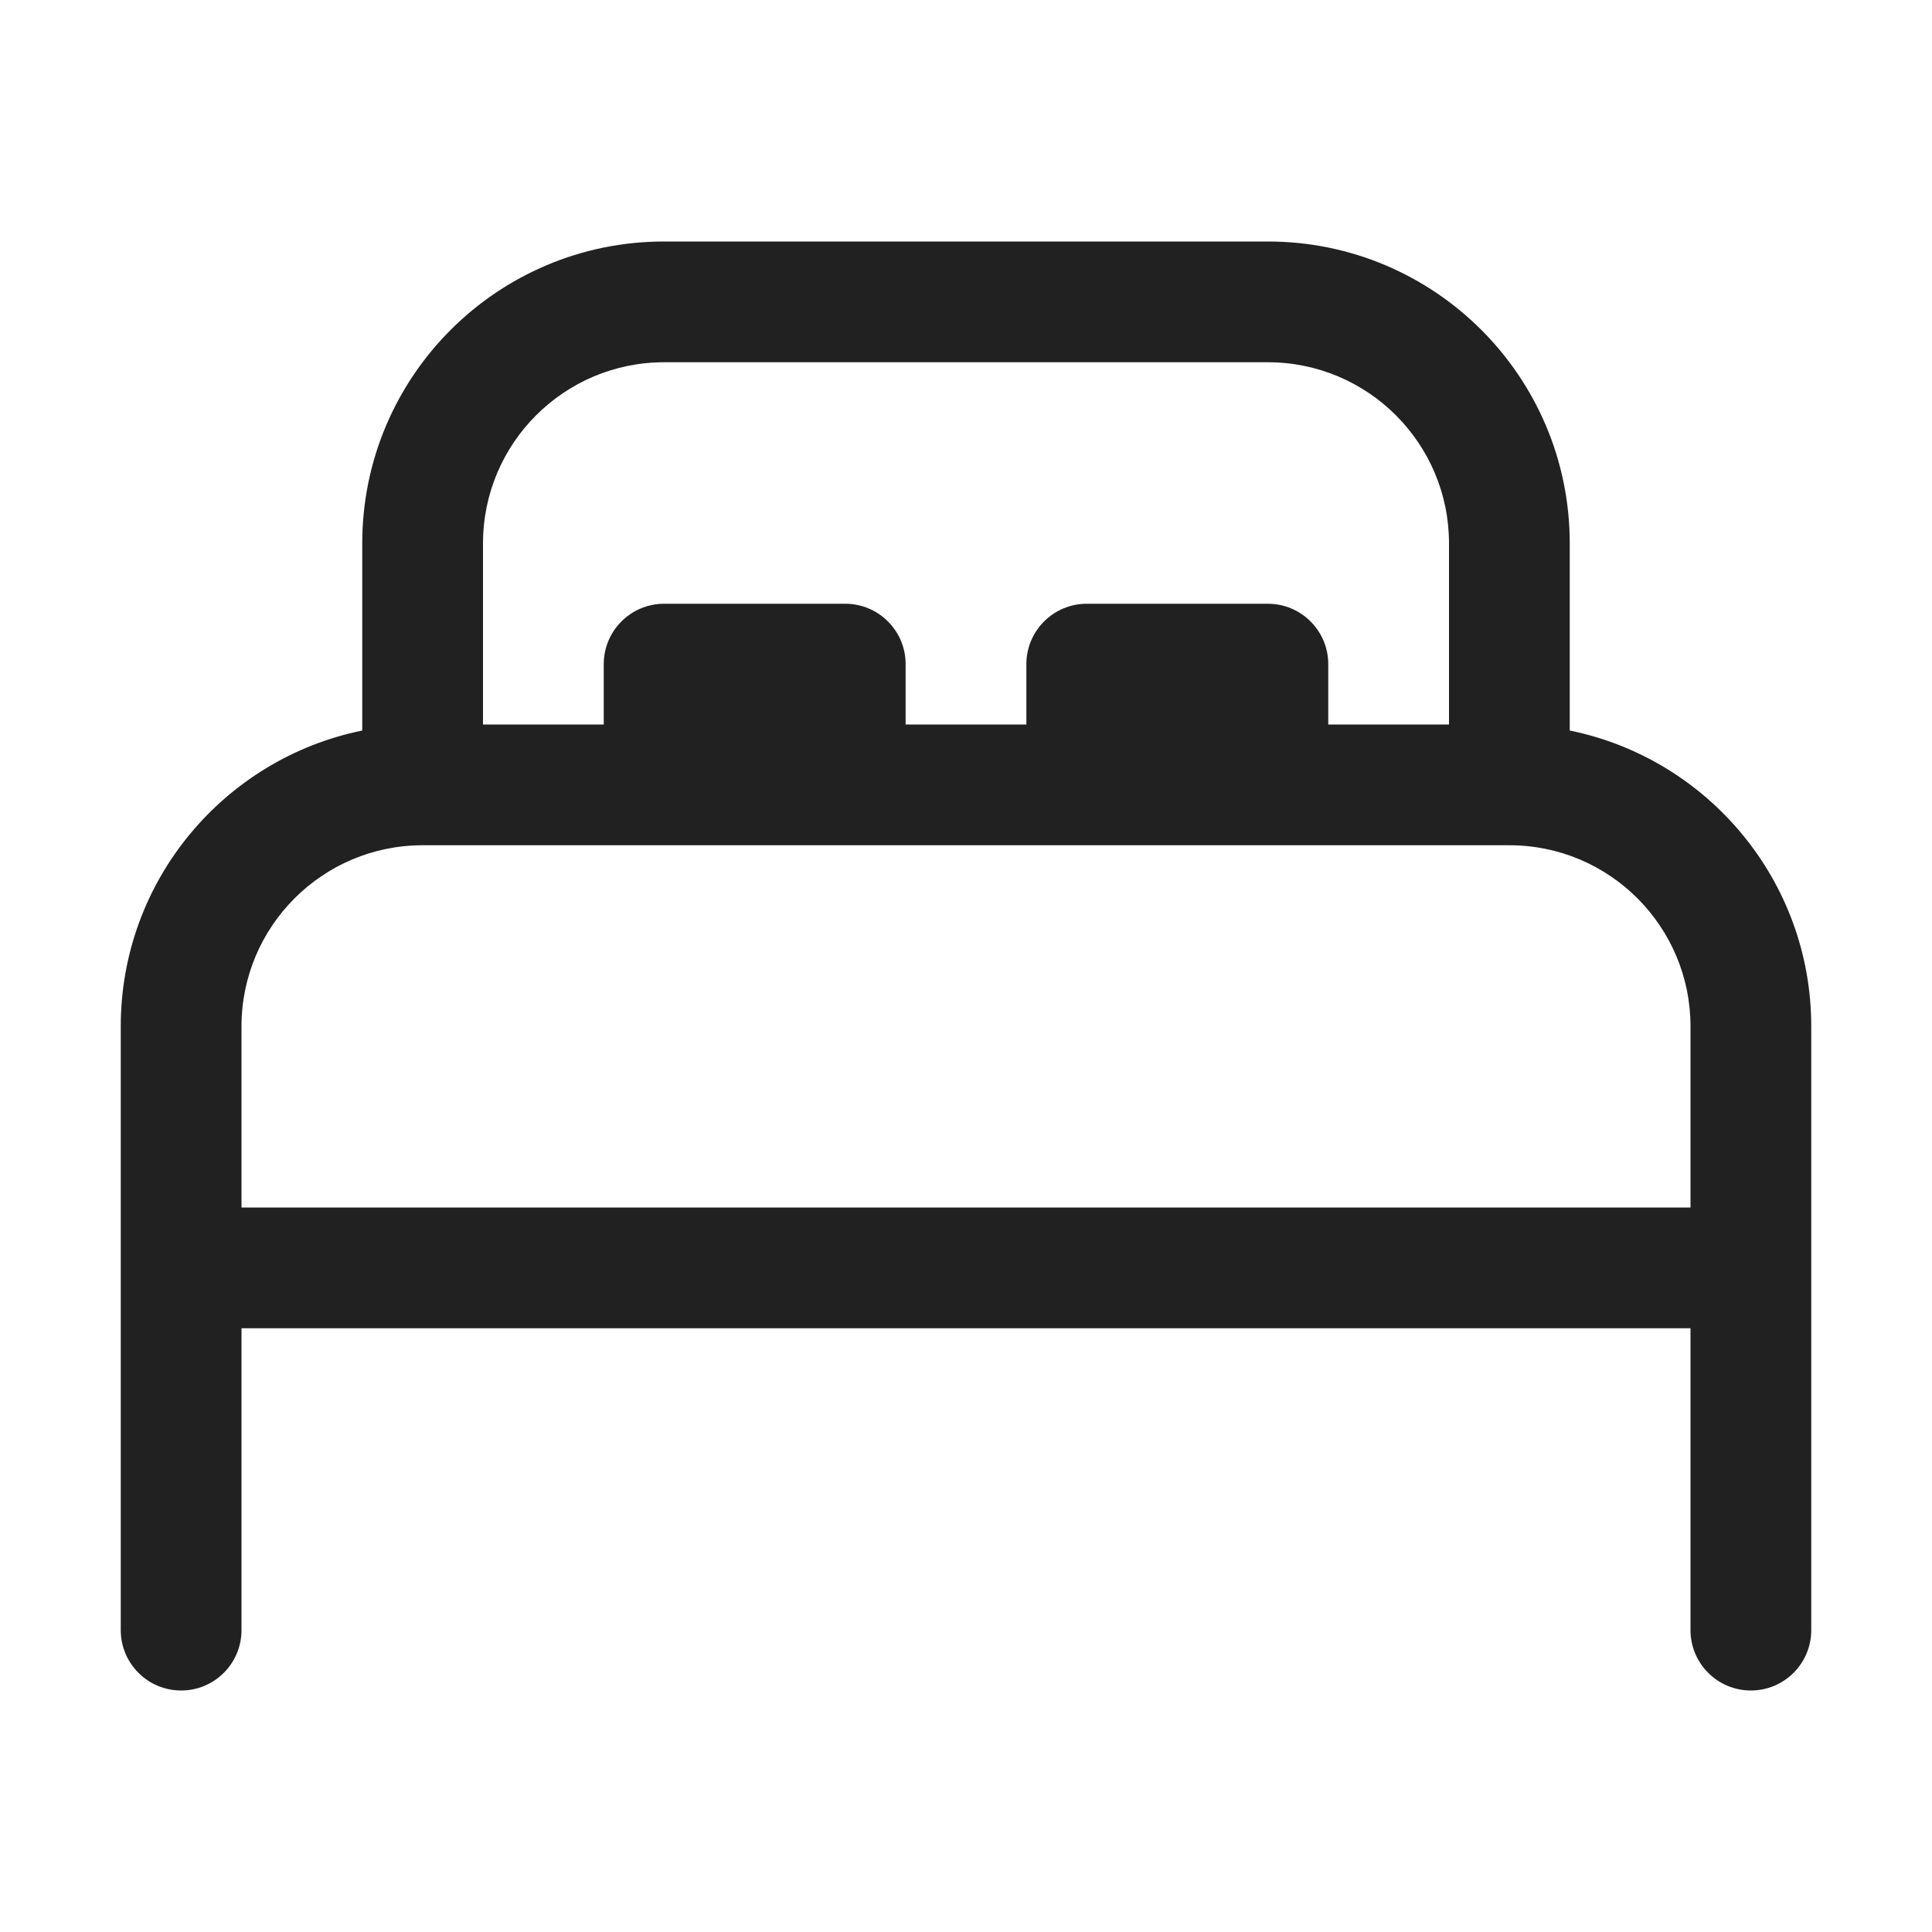 <svg fill="none" height="16" viewBox="0 0 16 16" width="16" xmlns="http://www.w3.org/2000/svg"><path d="m3 4.5c0-1.381 1.119-2.5 2.5-2.5h5c1.381 0 2.5 1.119 2.5 2.5v1.55c1.141.232 2 1.241 2 2.45v5c0 .276-.224.5-.5.5s-.5-.224-.5-.5v-2.5h-12v2.5c0 .276-.224.5-.5.5s-.5-.224-.5-.5v-5c0-1.209.859-2.218 2-2.45zm-1 5.5h12v-1.5c0-.828-.672-1.5-1.5-1.5h-9c-.828 0-1.5.672-1.5 1.5zm10-5.5c0-.828-.672-1.5-1.5-1.5h-5c-.828 0-1.5.672-1.5 1.5v1.5h1v-.5c0-.276.224-.5.5-.5h1.5c.276 0 .5.224.5.5v.5h1v-.5c0-.276.224-.5.5-.5h1.5c.276 0 .5.224.5.5v.5h1z" fill="#212121"/></svg>
